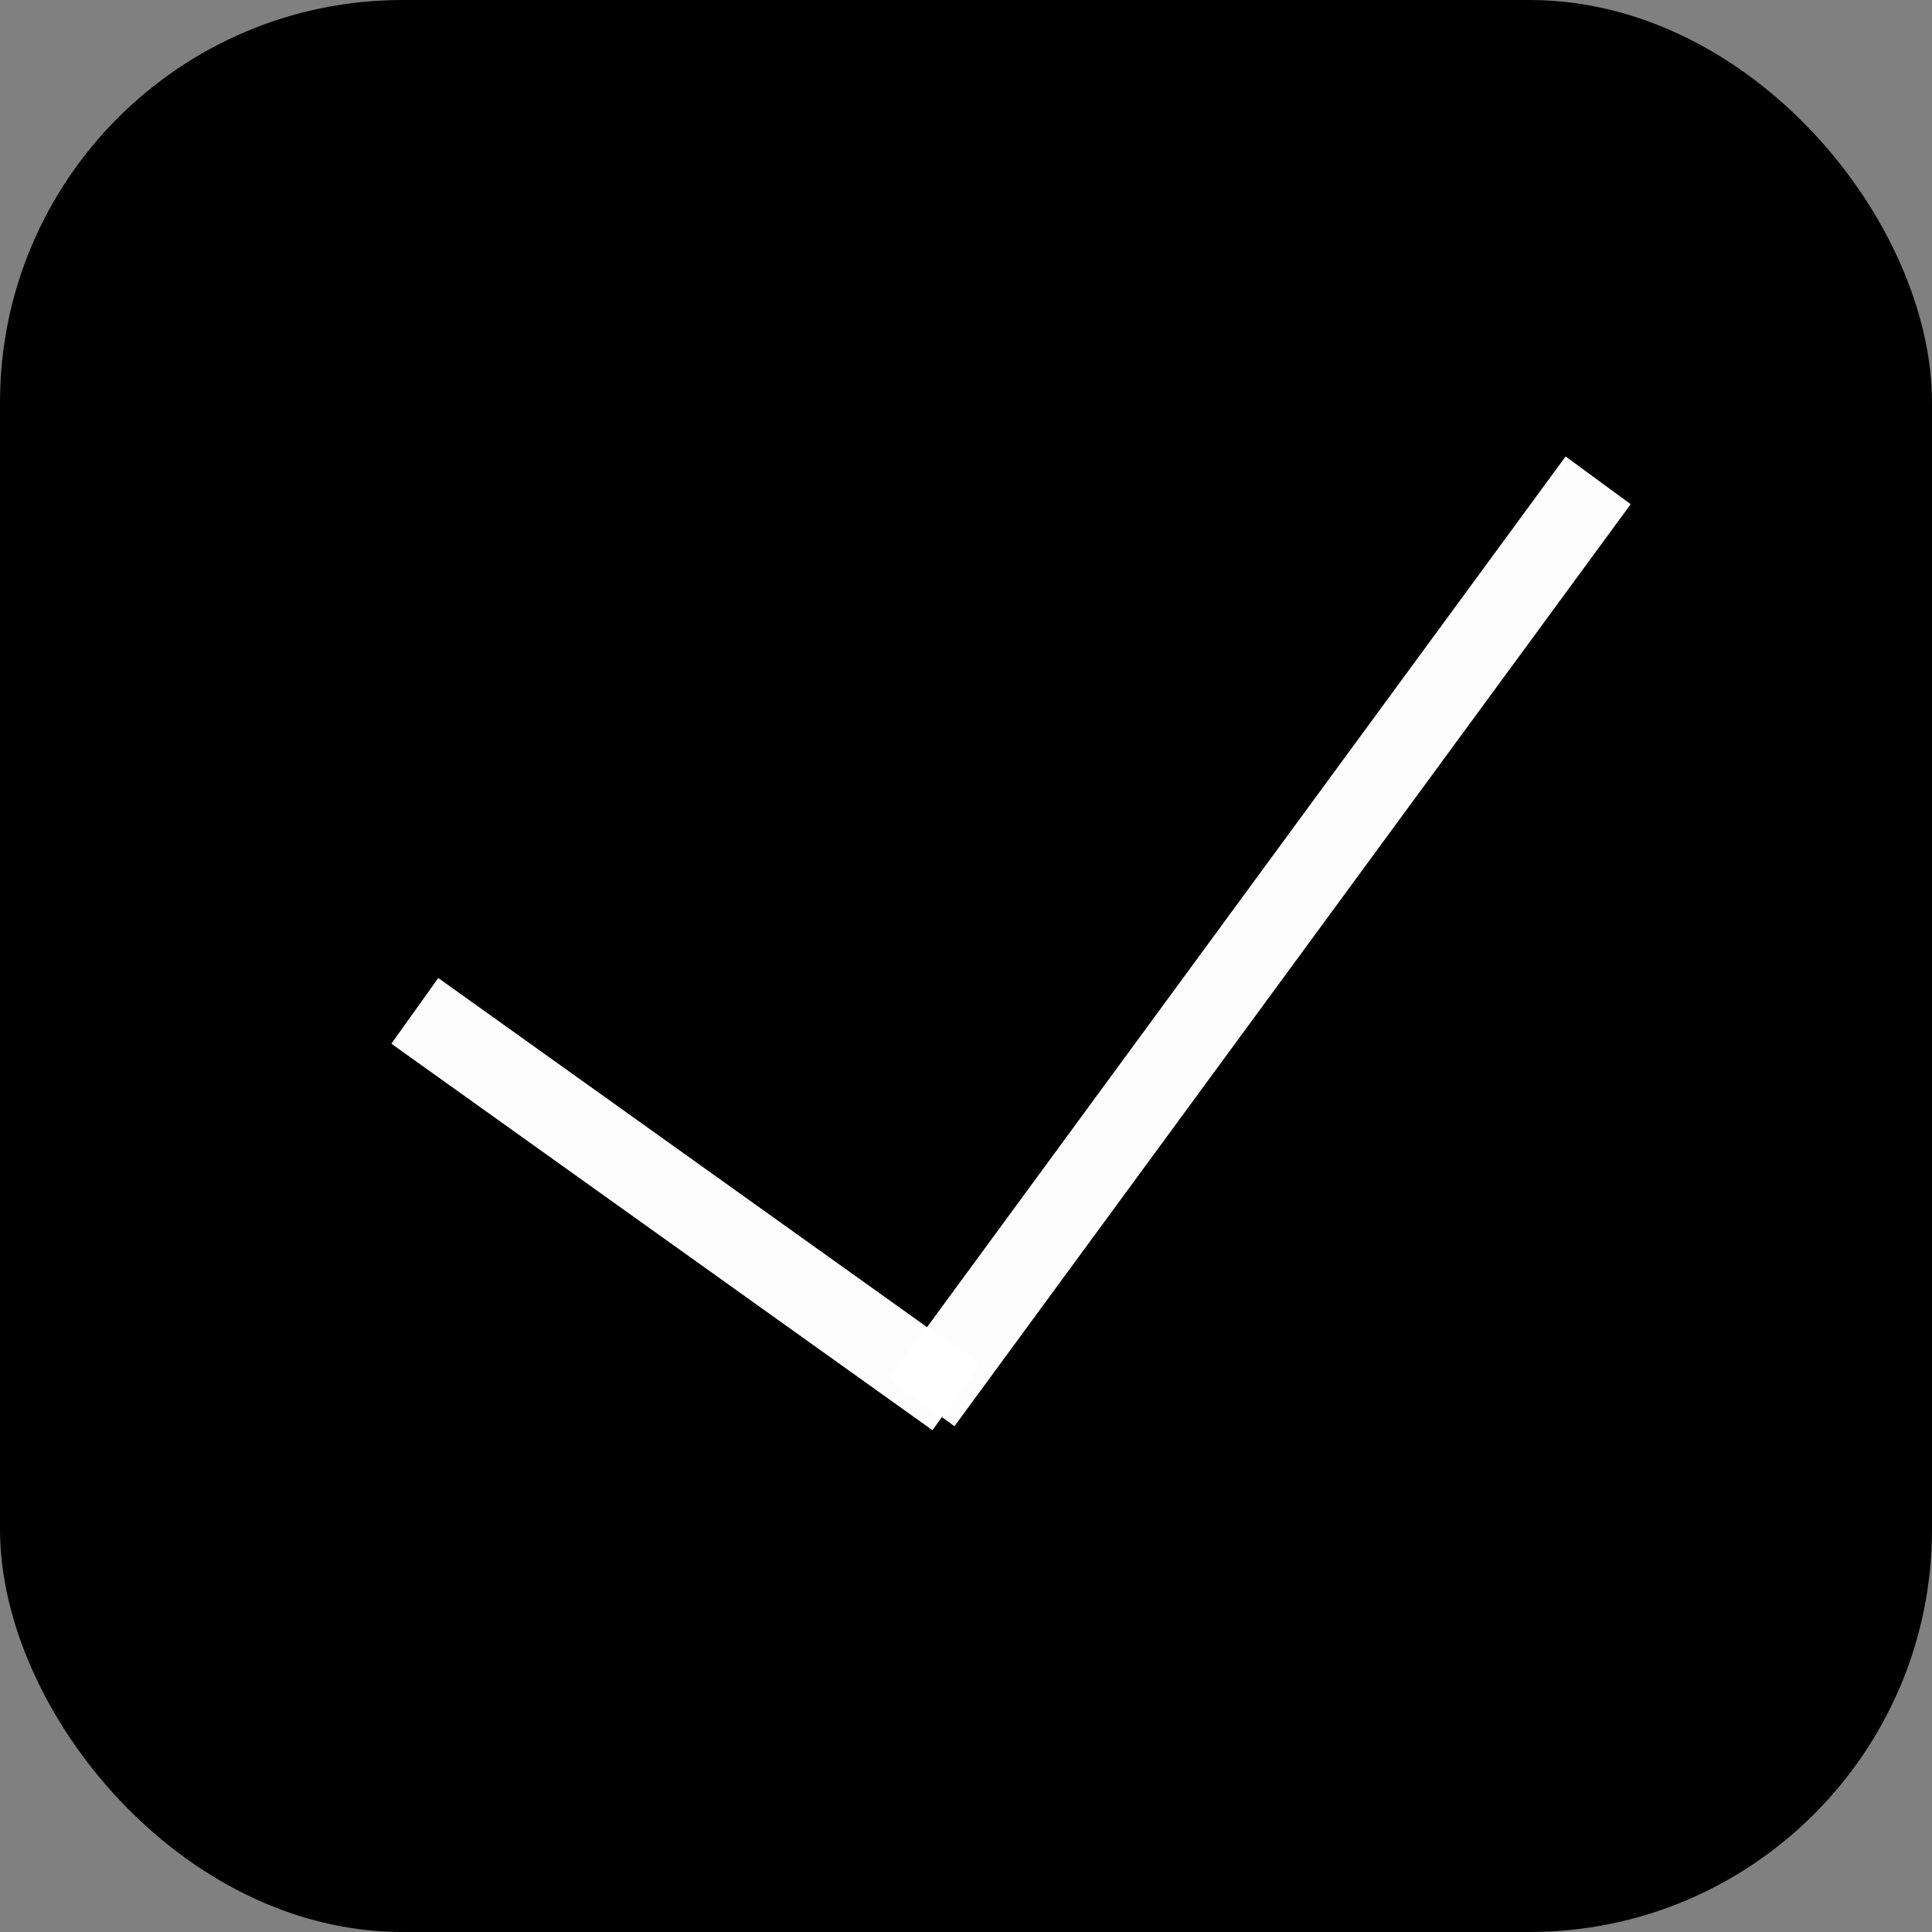 <svg width="18" height="18" viewBox="0 0 24 24" fill="none" xmlns="http://www.w3.org/2000/svg">
<rect x="0" y="0" width="24" height="24" fill="#808080" stroke="none"/>
<rect width="24" height="24" rx="5" fill="#000"/>
<line x1="5.154" y1="12.558" x2="11.874" y2="17.358" stroke="#ffff" stroke-opacity="0.9" fill="#000"/>
<line x1="5.154" y1="12.558" x2="11.874" y2="17.358" stroke="#ffff" stroke-opacity="0.9" fill="#000"/>
<line x1="19.852" y1="5.968" x2="11.453" y2="17.42" stroke="#ffff" stroke-opacity="0.9" fill="#000"/>
<line x1="19.852" y1="5.968" x2="11.453" y2="17.42" stroke="#ffff" stroke-opacity="0.9" fill="#000"/>
</svg>
